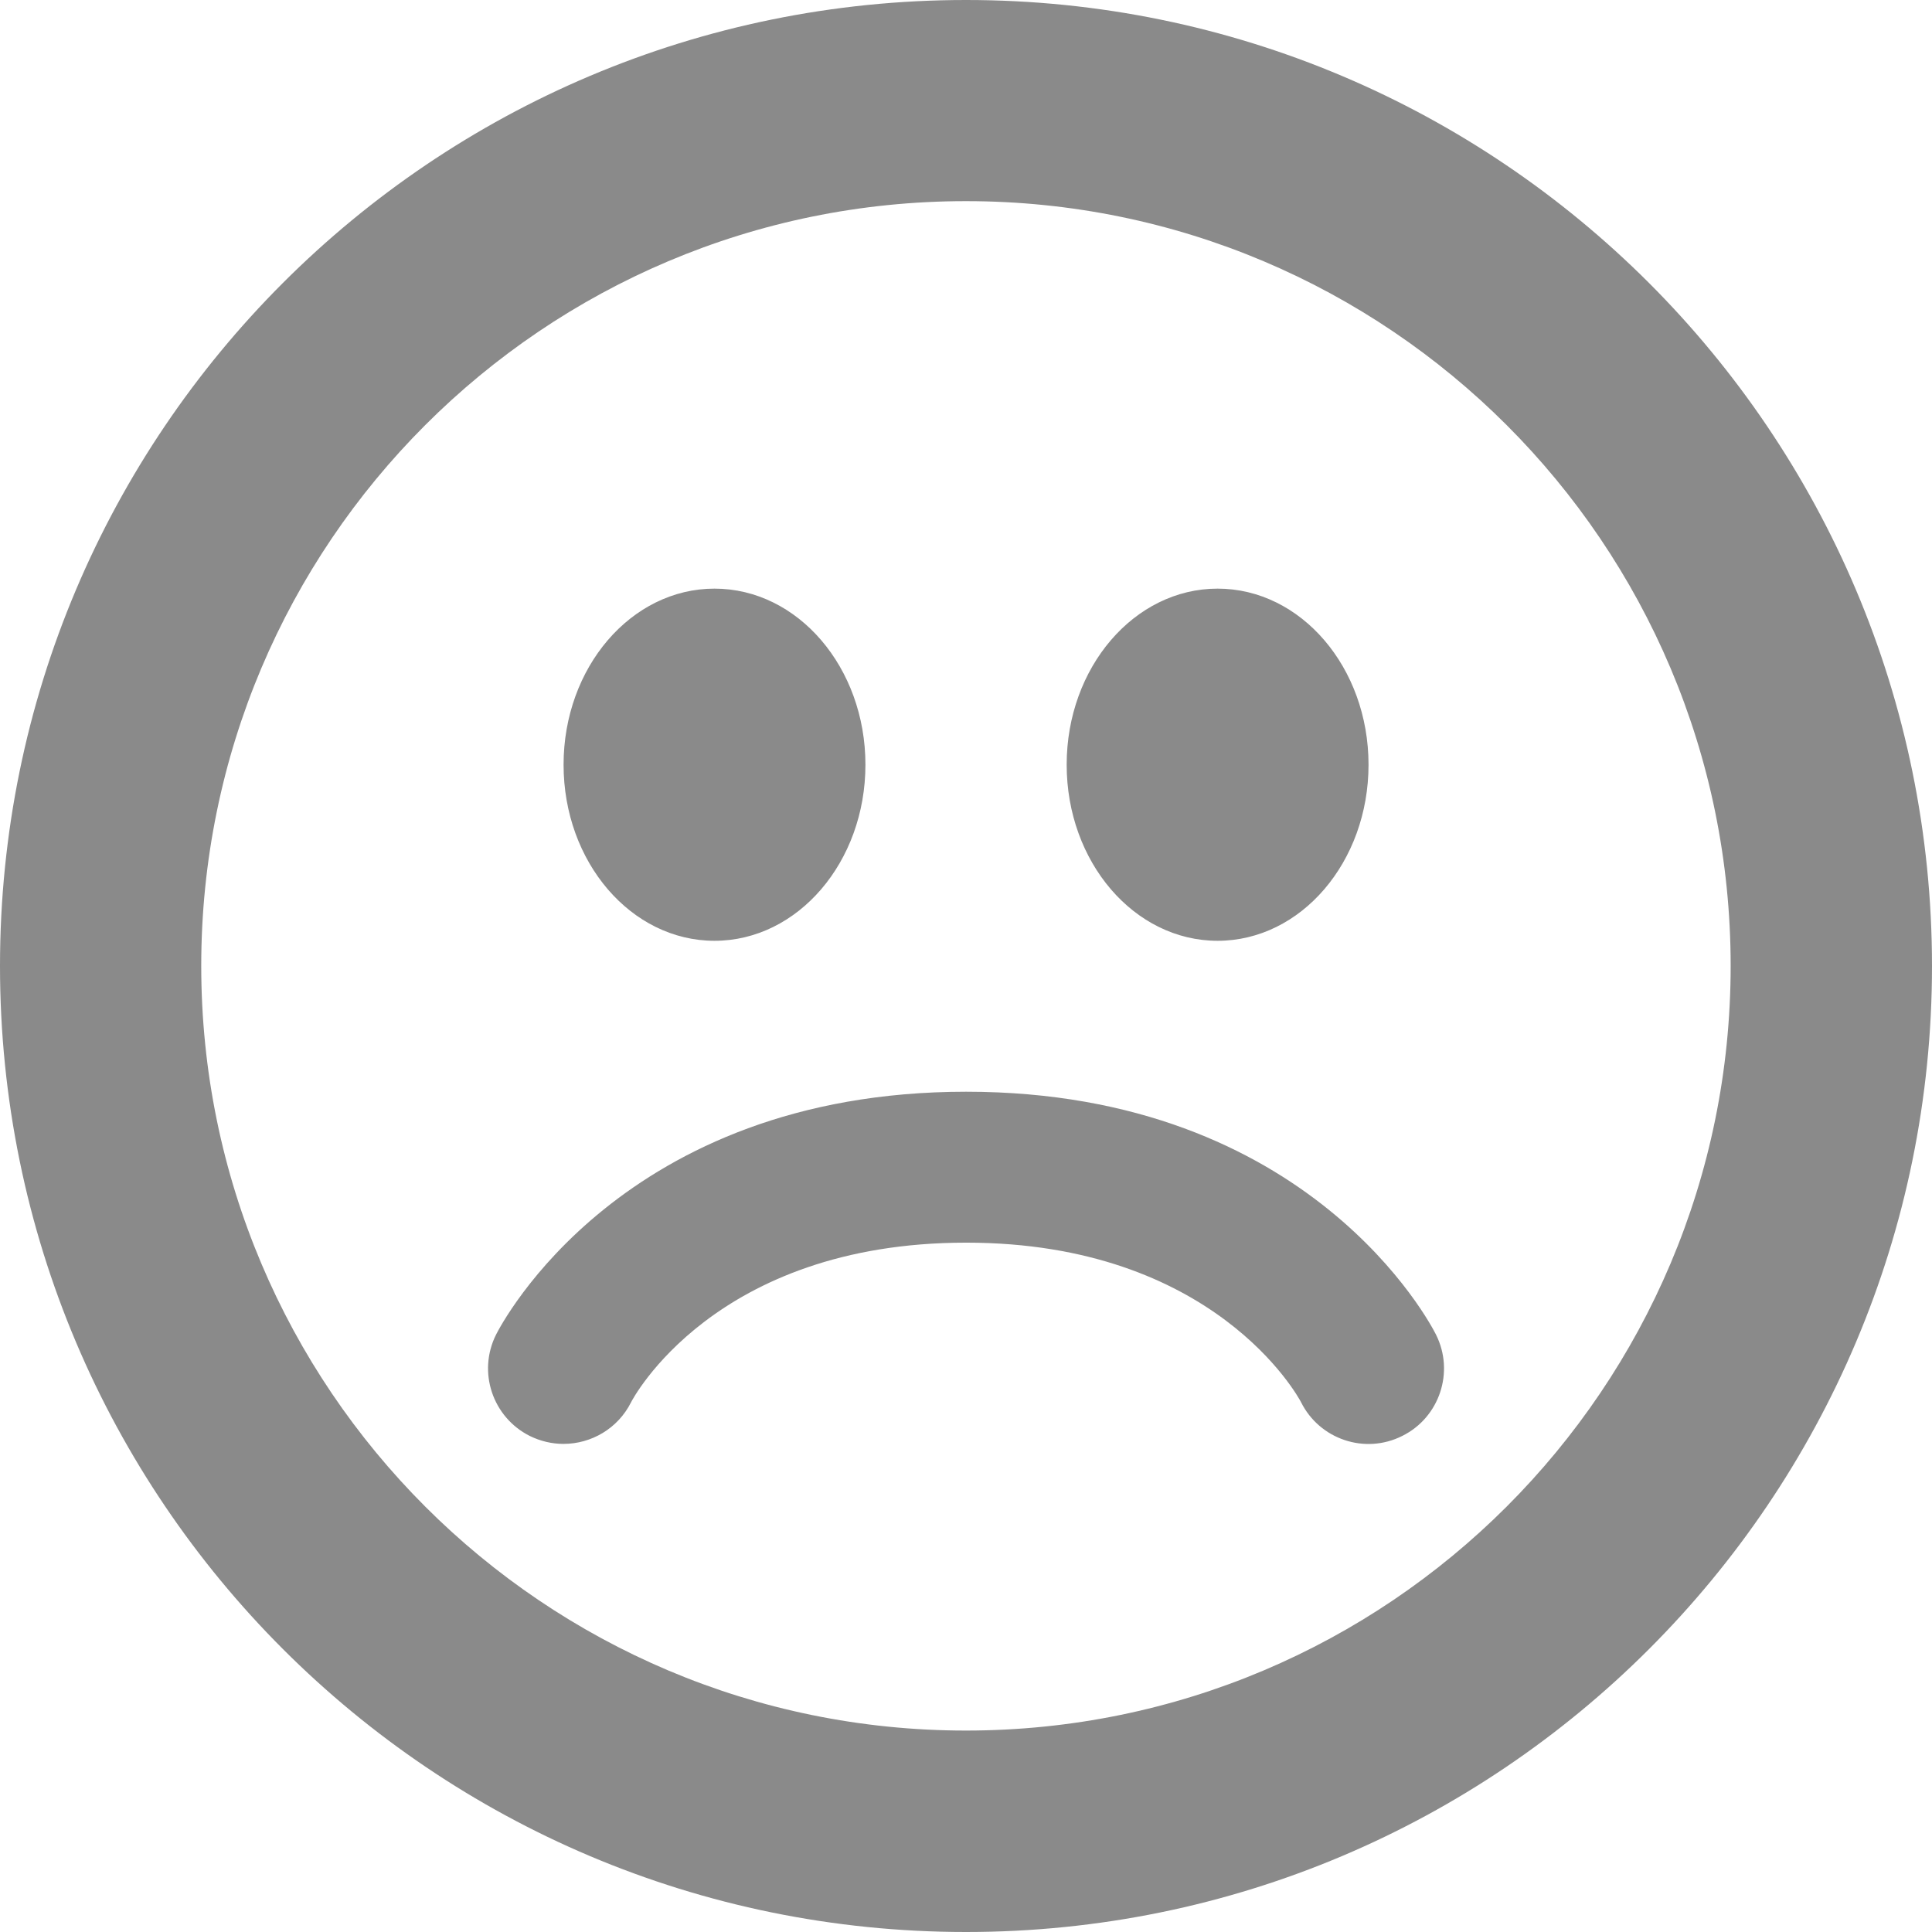 <?xml version="1.0" encoding="utf-8"?>
<!-- Generator: Adobe Illustrator 19.1.0, SVG Export Plug-In . SVG Version: 6.00 Build 0)  -->
<!DOCTYPE svg PUBLIC "-//W3C//DTD SVG 1.1//EN" "http://www.w3.org/Graphics/SVG/1.1/DTD/svg11.dtd">
<svg version="1.1" xmlns="http://www.w3.org/2000/svg" xmlns:xlink="http://www.w3.org/1999/xlink" x="0px" y="0px"
	 width="19.201px" height="19.201px" viewBox="0 0 19.201 19.201" enable-background="new 0 0 19.201 19.201" xml:space="preserve">
<g id="Layer_1">
</g>
<g id="Layer_2">
	<g>
		<path fill="#8A8A8A" d="M9.601,0C4.298,0,0,4.298,0,9.6c0,5.303,4.298,9.601,9.601,9.601c5.301,0,9.6-4.298,9.6-9.601
			C19.2,4.298,14.901,0,9.601,0z M9.6,17.199c-4.197,0-7.6-3.402-7.6-7.6c0-4.197,3.402-7.6,7.6-7.6c4.197,0,7.6,3.402,7.6,7.6
			S13.797,17.199,9.6,17.199z M12.101,9.35c0.828,0,1.5-0.783,1.5-1.75s-0.672-1.75-1.5-1.75s-1.5,0.783-1.5,1.75
			S11.272,9.35,12.101,9.35z M7.101,9.35c0.828,0,1.5-0.783,1.5-1.75s-0.672-1.75-1.5-1.75s-1.5,0.783-1.5,1.75
			S6.272,9.35,7.101,9.35z M9.602,10.85c-3.424,0-4.622,2.315-4.672,2.414c-0.186,0.371-0.035,0.821,0.335,1.007
			C5.373,14.324,5.487,14.35,5.6,14.35c0.275,0,0.54-0.151,0.672-0.414c0.008-0.017,0.822-1.586,3.33-1.586
			c2.463,0,3.298,1.527,3.328,1.585c0.184,0.37,0.635,0.523,1.006,0.336c0.371-0.184,0.521-0.636,0.336-1.006
			C14.223,13.166,13.026,10.85,9.602,10.85z"/>
	</g>
</g>
</svg>
